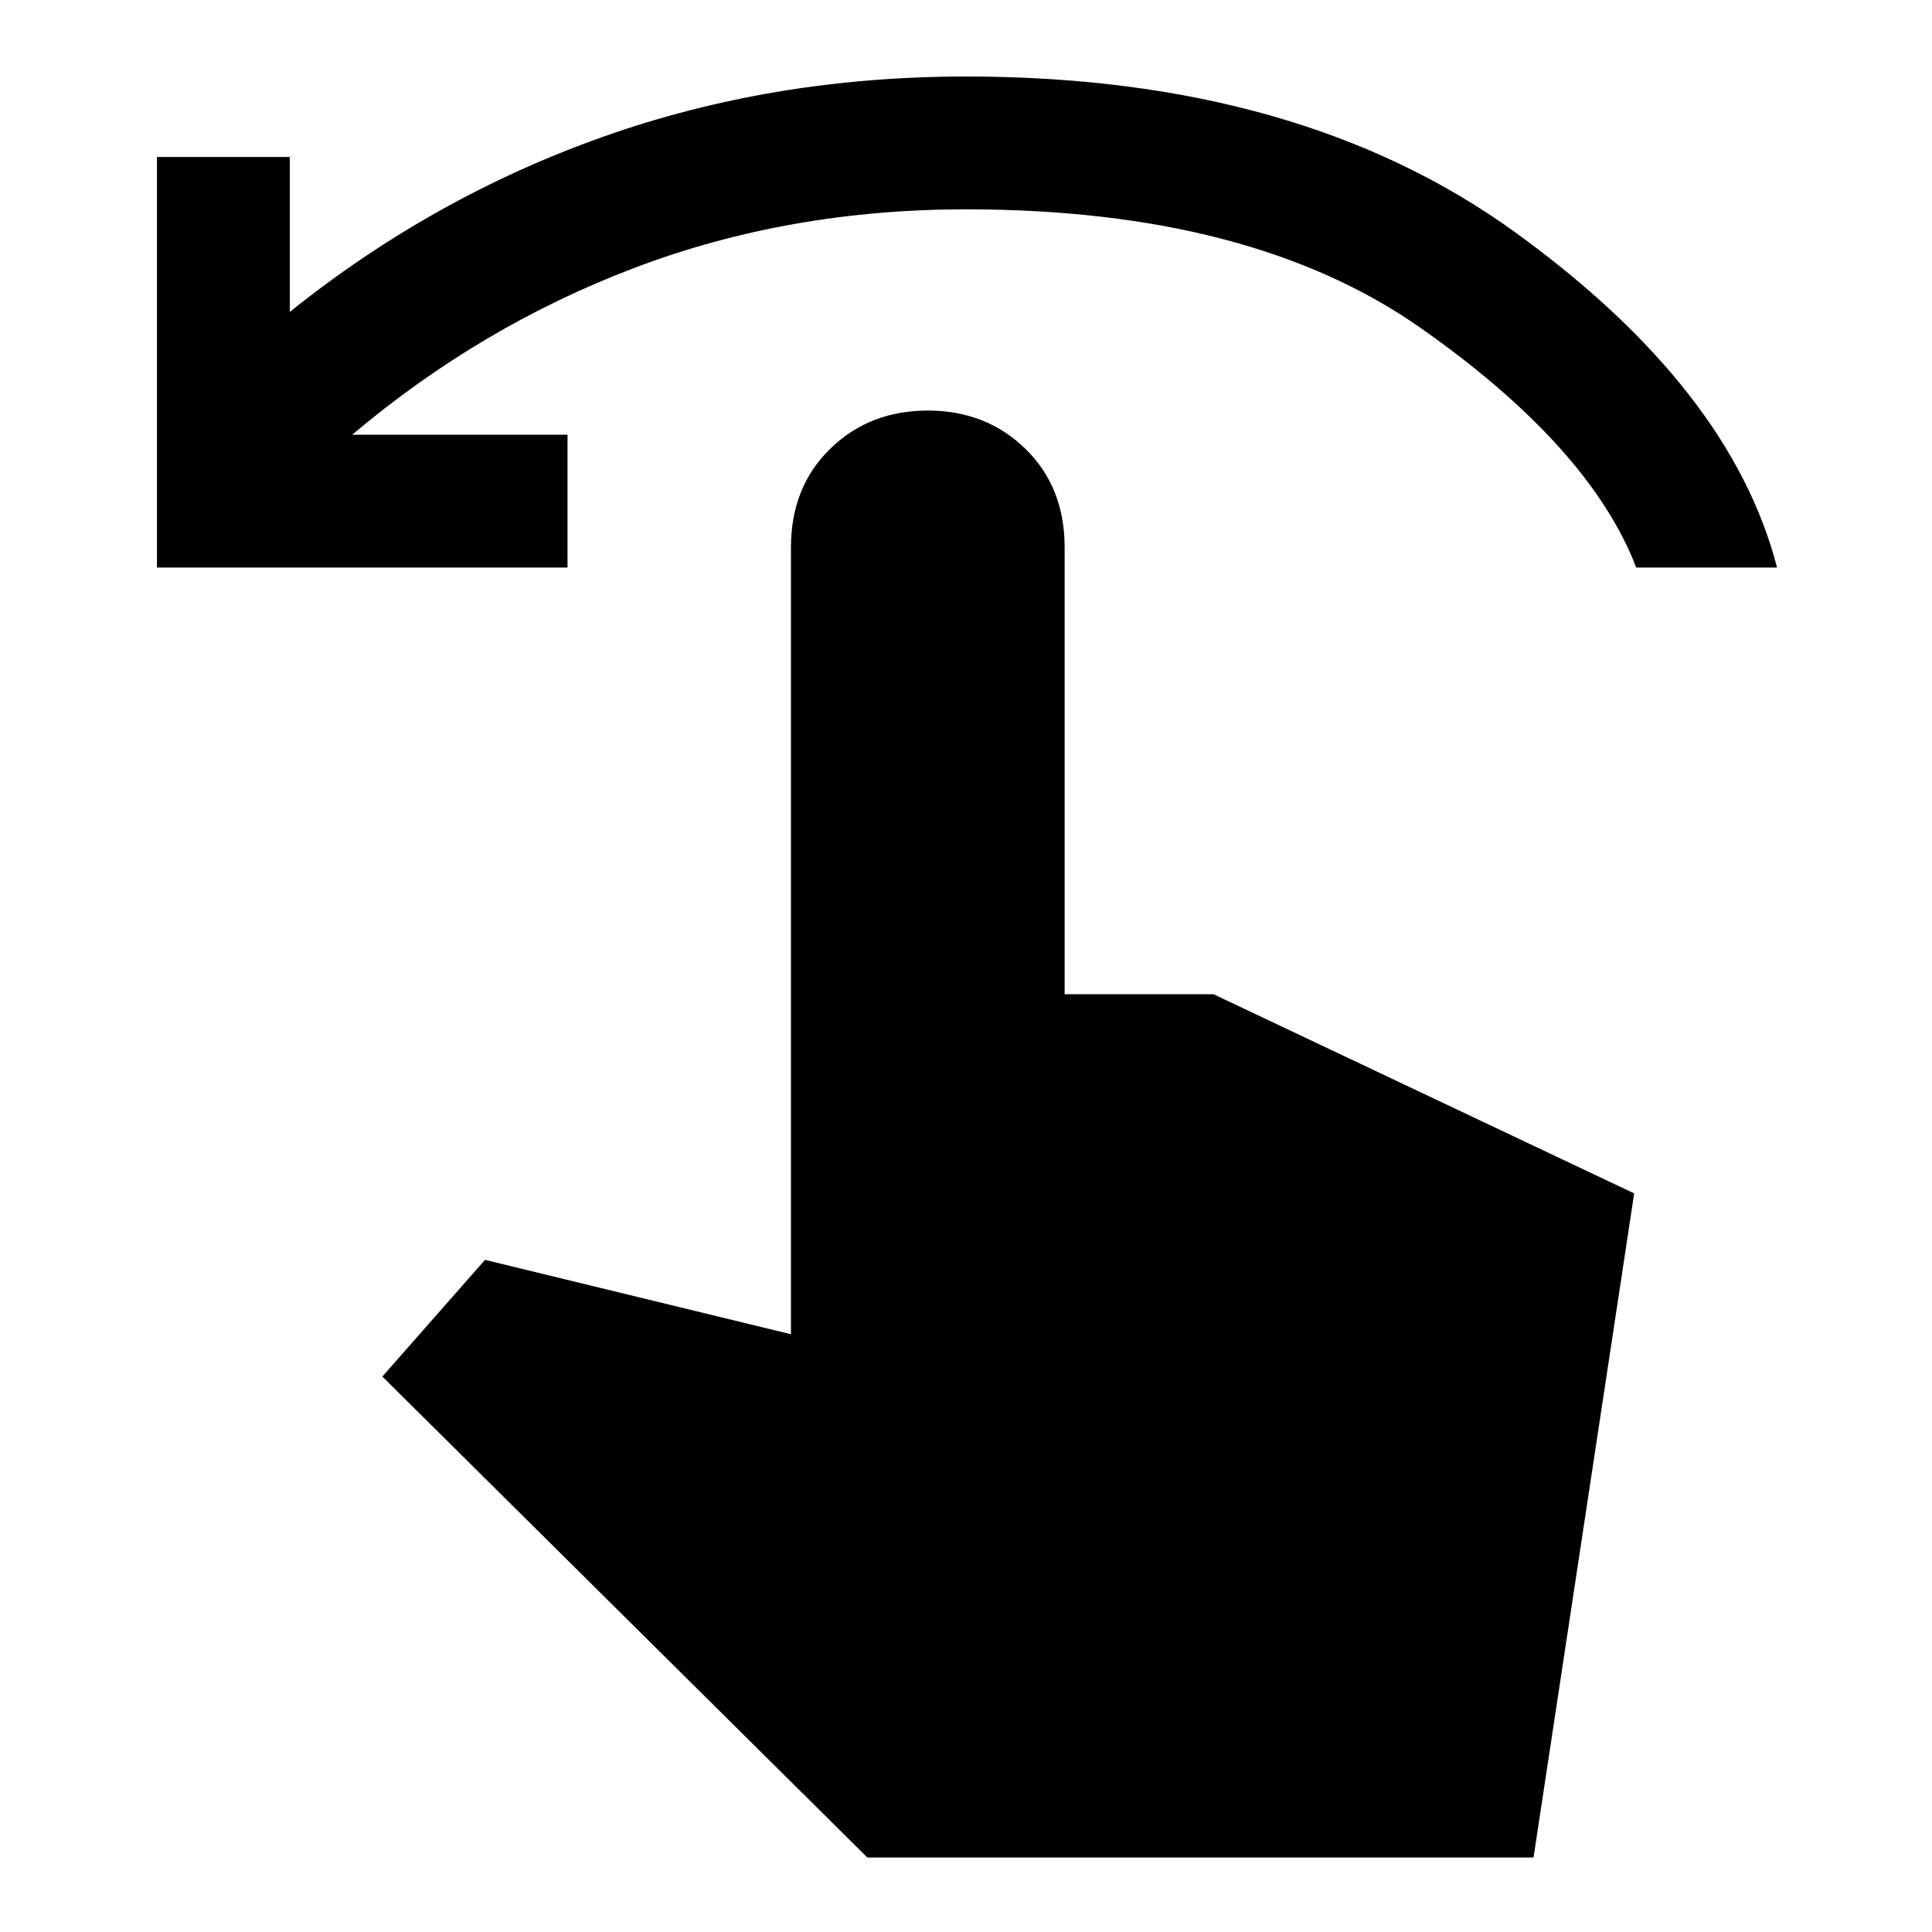 <svg xmlns="http://www.w3.org/2000/svg" height="20" width="20"><path d="M1.625 5.875v-4.25H3v1.604q1.479-1.187 3.24-1.812Q8 .792 10 .792q3.458 0 5.687 1.614 2.23 1.615 2.709 3.469h-1.458q-.48-1.25-2.23-2.479T10 2.167q-1.833 0-3.427.604T3.646 4.5h2.229v1.375Zm7.354 13.354L3.958 14.25l1.063-1.208 3.167.77V5.667q0-.625.406-1.021Q9 4.25 9.604 4.25t1.011.396q.406.396.406 1.021v4.625h1.541l4.355 2.062-1.042 6.875Z"/></svg>